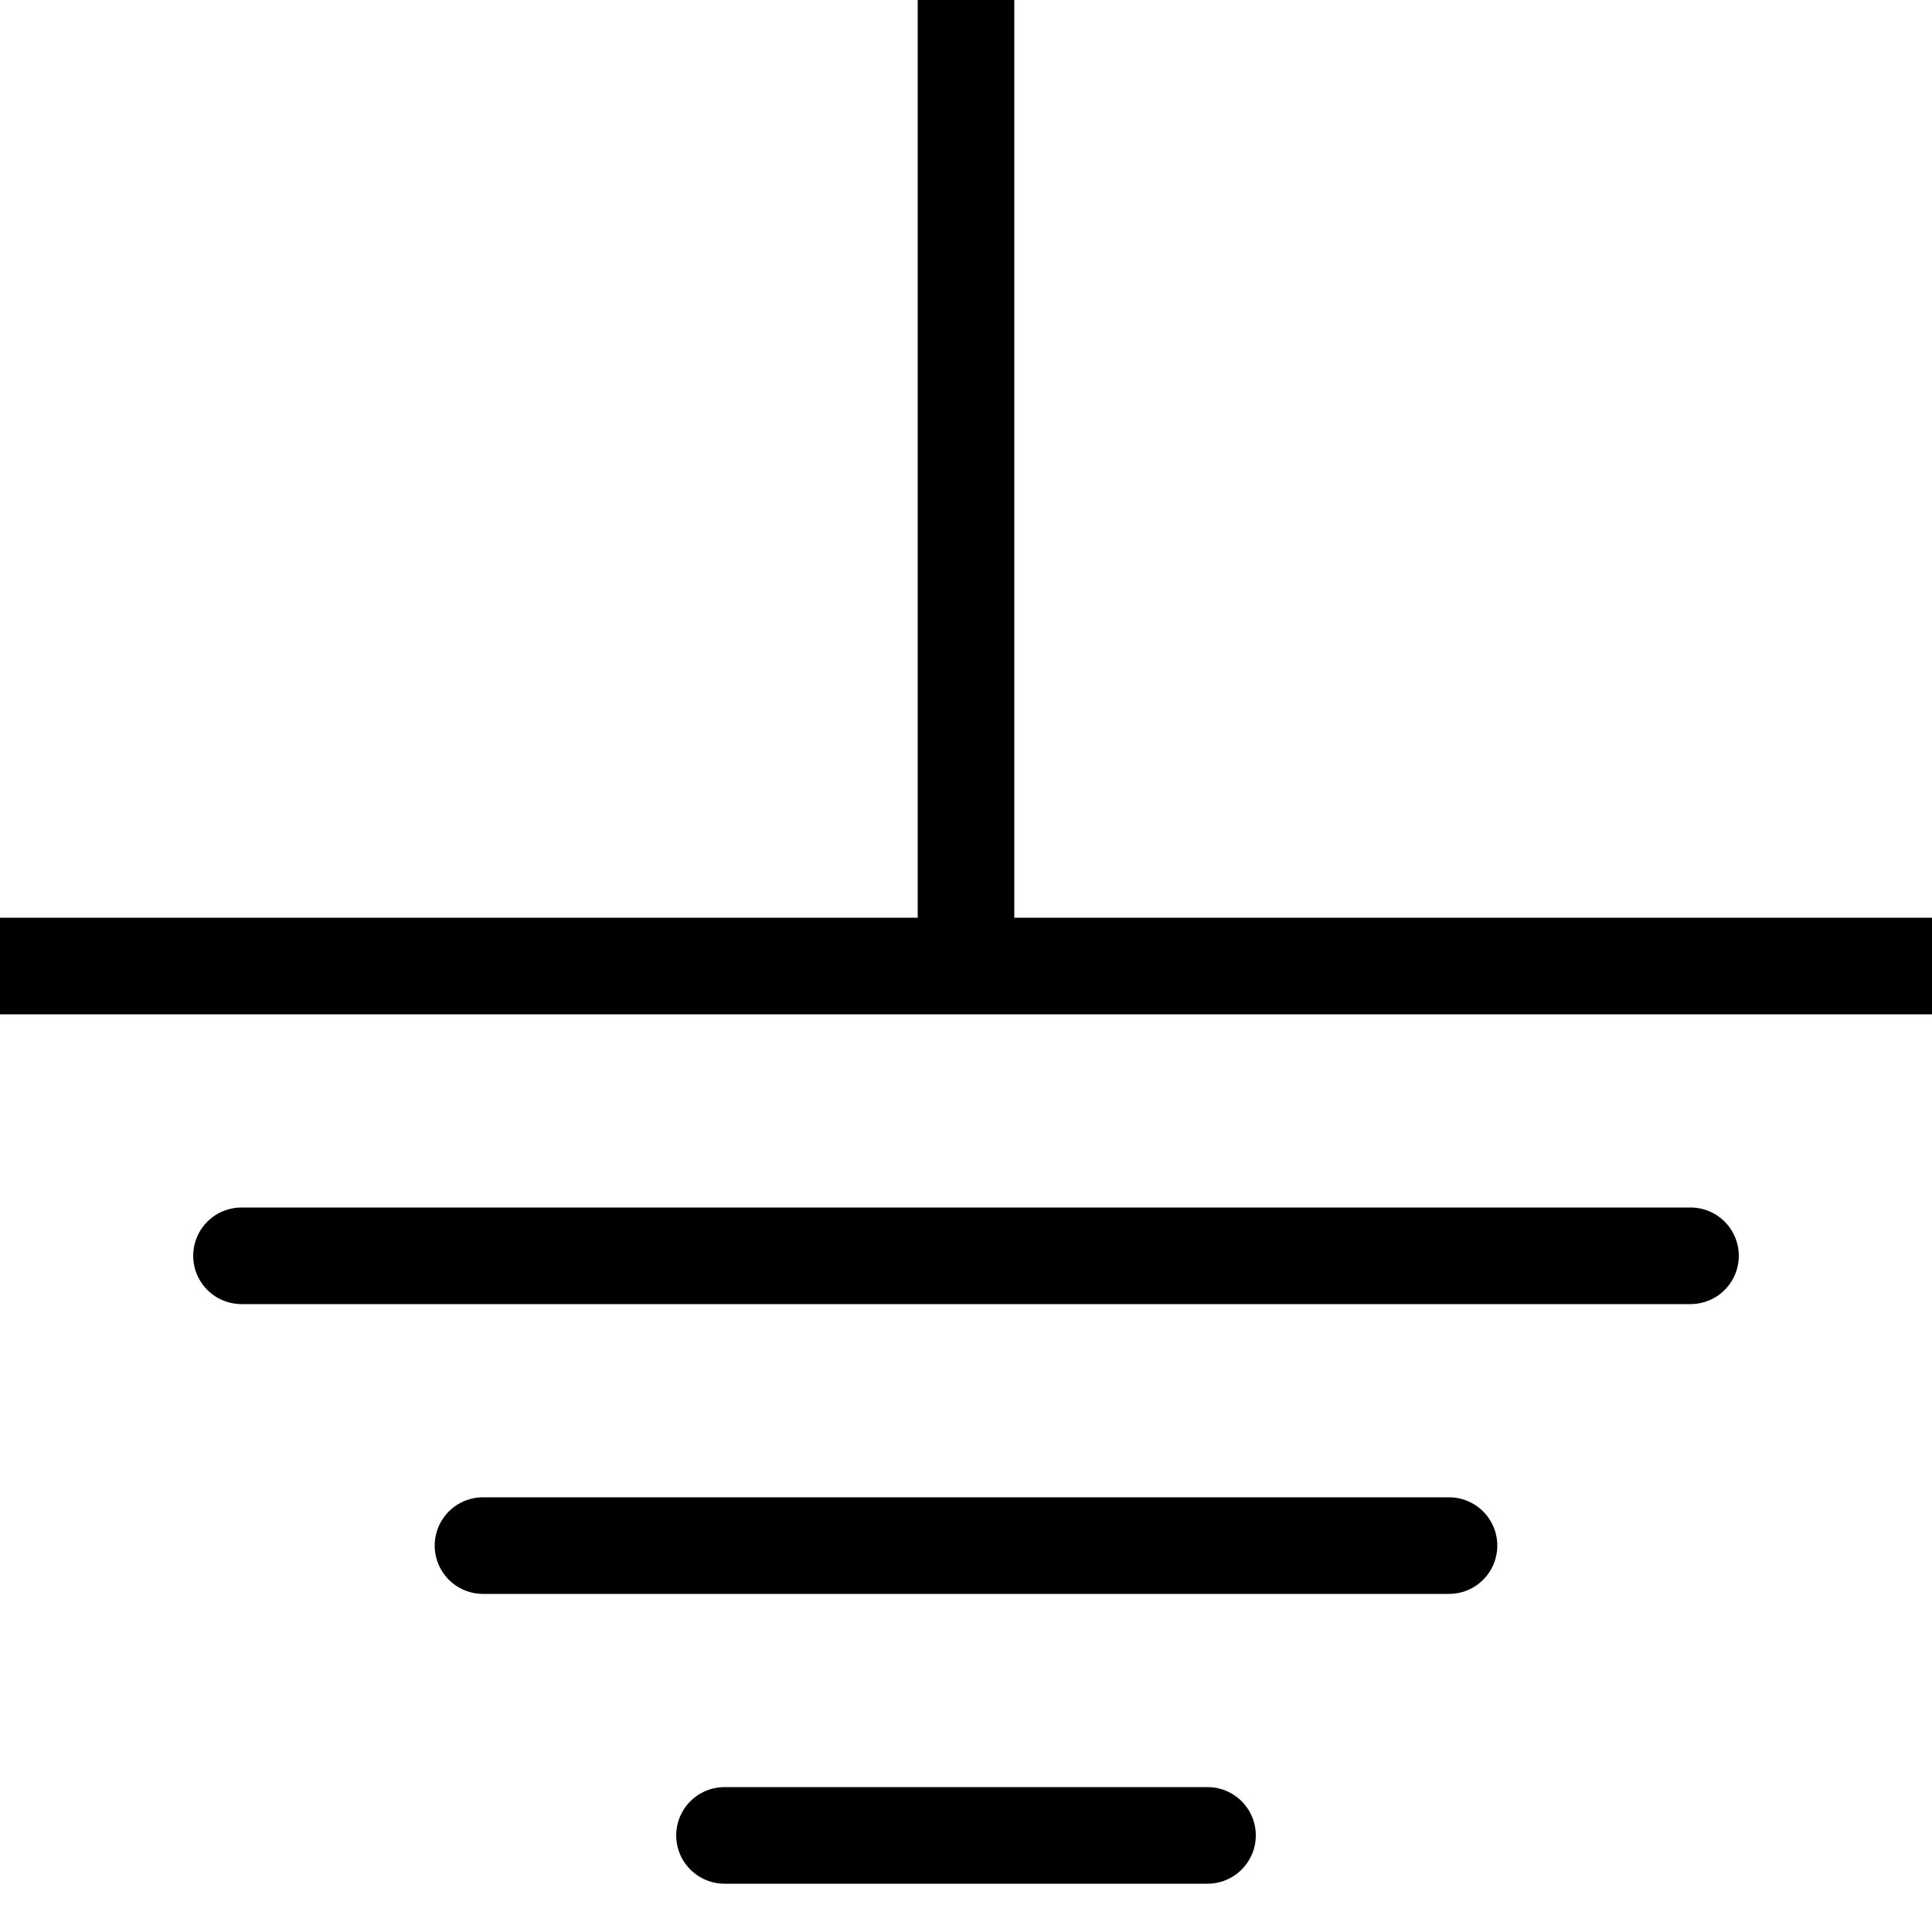 <?xml version="1.0" encoding="UTF-8"?>
<svg xmlns="http://www.w3.org/2000/svg" width="20px" height="20px" viewBox = "5 5 20 20">
<path d="
M 15 5
l 0 10
m -10 0
l 20 0 
m -17.5 3
l 15 0
m -12.5 3
l 10 0
m -7.5 3
l 5 0
"
stroke="black" stroke-width="1" stroke-linecap="round" fill="none"></path>
</svg>
